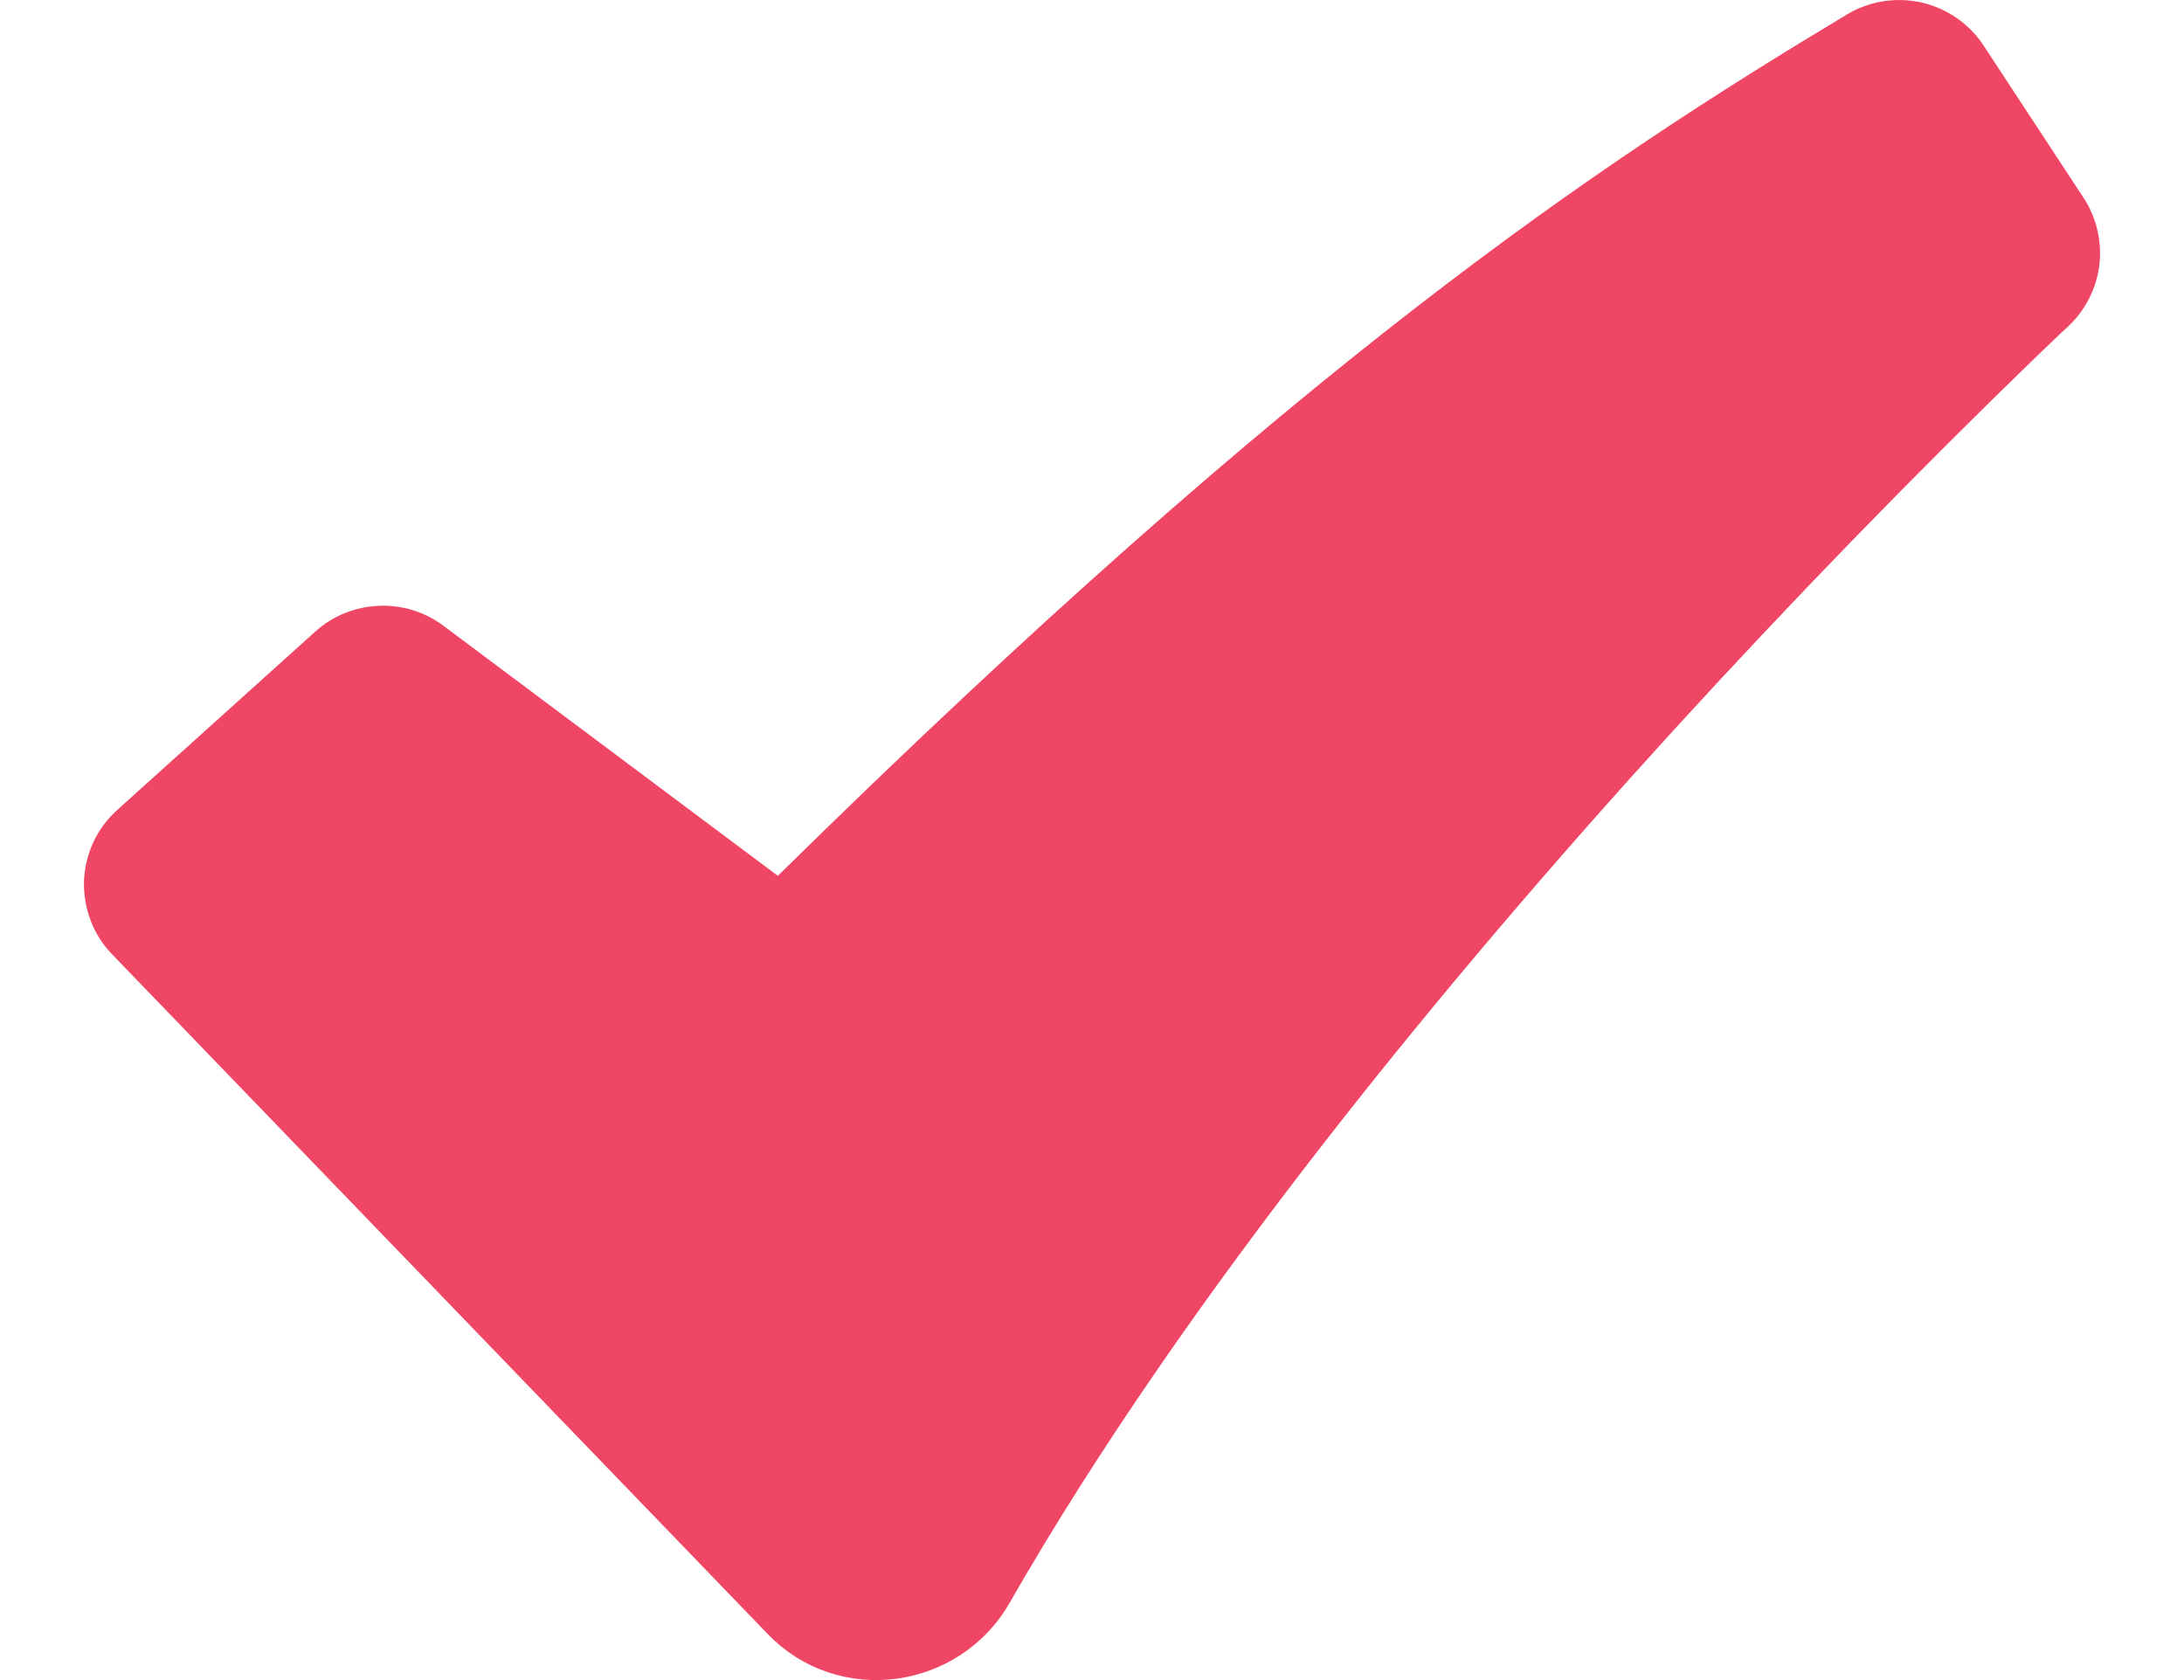 <svg width="13" height="10" viewBox="0 0 13 10" fill="none" xmlns="http://www.w3.org/2000/svg">
<path fill-rule="evenodd" clip-rule="evenodd" d="M10.994 0.086C11.127 0.006 11.286 -0.019 11.438 0.015C11.589 0.05 11.722 0.141 11.807 0.271L12.402 1.177C12.479 1.295 12.513 1.437 12.496 1.578C12.479 1.718 12.412 1.848 12.309 1.944L12.307 1.947L12.299 1.954L12.264 1.986L12.129 2.115C11.38 2.84 10.655 3.587 9.953 4.356C8.632 5.806 7.063 7.702 6.008 9.543C5.713 10.056 4.993 10.167 4.567 9.723L0.668 5.681C0.612 5.623 0.568 5.555 0.54 5.48C0.511 5.405 0.498 5.325 0.5 5.244C0.503 5.164 0.522 5.085 0.556 5.012C0.59 4.939 0.639 4.874 0.699 4.82L1.877 3.759C1.98 3.666 2.113 3.612 2.253 3.606C2.392 3.599 2.529 3.642 2.64 3.725L4.63 5.213C7.737 2.156 9.499 0.983 10.994 0.086Z" fill="#EF4665"/>
</svg>
